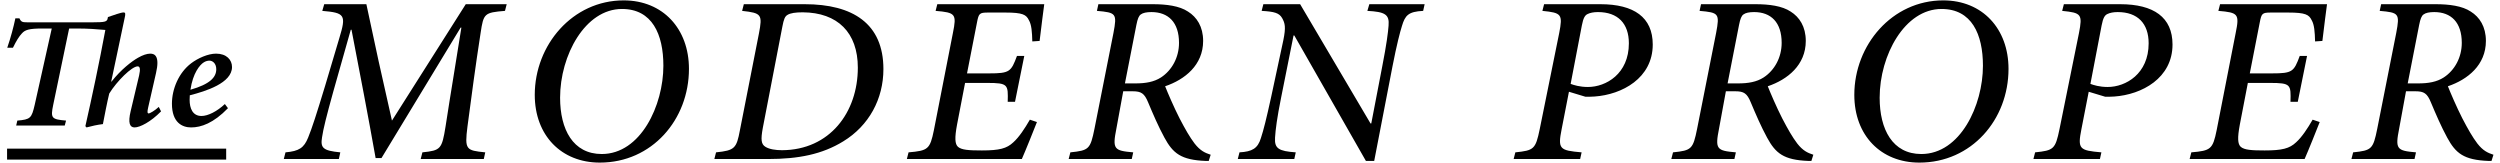
<svg viewBox="544 38 352 23" xmlns="http://www.w3.org/2000/svg">
    <g id="tmp-logotype" stroke="none" stroke-width="1" fill-rule="evenodd" transform="translate(544, 38)">
        <polygon id="Line" fill-rule="nonzero" points="0.996 22.47 31.846 22.47 31.846 20.928 0.996 20.928"></polygon>
        <path d="M22.356,15.053 C21.807,15.569 21.121,15.972 20.915,15.972 C20.755,15.949 20.709,15.77 20.869,15.098 L21.967,10.284 C22.516,7.932 21.807,7.552 21.167,7.552 C20.686,7.552 20.092,7.753 19.429,8.134 C18.56,8.627 17.051,9.769 15.701,11.493 L15.656,11.493 C16.319,8.425 16.913,5.514 17.554,2.513 C17.691,1.931 17.668,1.752 17.394,1.752 C17.028,1.752 15.999,2.133 15.198,2.401 L15.13,2.715 C14.993,3.051 14.718,3.14 13.186,3.14 L3.788,3.14 C3.171,3.14 2.965,3.095 2.736,2.58 L2.164,2.58 C1.913,3.79 1.501,5.335 1.021,6.723 L1.822,6.723 C2.302,5.738 2.69,5.111 3.079,4.708 C3.514,4.215 4.062,4.014 5.937,4.014 L7.287,4.014 L4.886,14.762 C4.451,16.643 4.291,16.823 2.439,16.979 L2.279,17.674 L9.116,17.674 L9.299,16.979 C7.241,16.8 7.104,16.643 7.492,14.762 L9.733,4.014 L10.831,4.014 C12.34,4.014 13.575,4.103 14.833,4.215 C13.986,8.783 12.957,13.643 12.02,17.763 L12.18,17.942 C12.912,17.741 13.735,17.562 14.49,17.472 C14.718,16.285 15.107,14.27 15.381,13.172 C16.456,11.426 18.56,9.343 19.383,9.343 C19.703,9.343 19.795,9.701 19.589,10.62 L18.4,15.636 C17.988,17.338 18.285,17.942 18.948,17.942 C19.703,17.942 21.235,17.158 22.676,15.681 L22.356,15.053 Z M31.662,14.65 C30.565,15.681 29.284,16.33 28.369,16.33 C27.112,16.33 26.7,15.233 26.7,14.068 C26.7,13.889 26.7,13.687 26.723,13.419 C28.987,12.837 32.668,11.694 32.668,9.433 C32.668,8.425 31.891,7.552 30.427,7.552 C29.284,7.552 27.844,8.201 26.906,8.918 C25.168,10.239 24.208,12.523 24.208,14.606 C24.208,17.27 25.671,17.942 26.906,17.942 C28.324,17.942 30.062,17.338 32.097,15.233 L31.662,14.65 Z M29.49,8.537 C29.901,8.537 30.45,8.895 30.45,9.746 C30.45,10.888 29.558,11.851 26.815,12.635 C27.158,10.284 28.141,9.119 28.69,8.783 C28.918,8.627 29.238,8.537 29.49,8.537 L29.49,8.537 Z" id="The"></path>
        <path d="M71.342,0.591 L65.579,0.591 L55.187,16.983 C53.849,11.139 52.717,5.966 51.585,0.591 L45.651,0.591 L45.377,1.532 C48.567,1.801 48.773,2.103 47.778,5.361 L45.788,12.046 C44.554,16.11 43.936,18.025 43.387,19.368 C42.804,20.813 42.118,21.283 40.198,21.451 L39.958,22.391 L47.709,22.391 L47.915,21.451 C45.445,21.216 45.102,20.813 45.343,19.335 C45.514,18.159 45.96,16.379 46.92,12.919 L49.39,4.186 L49.493,4.186 C50.728,10.601 51.825,16.278 52.888,22.257 L53.712,22.257 L64.859,3.883 L64.962,3.883 C64.242,8.519 63.487,12.885 62.732,17.823 C62.218,21.014 62.046,21.182 59.474,21.451 L59.234,22.391 L68.118,22.391 L68.323,21.451 C65.614,21.182 65.408,21.081 65.819,17.823 C66.403,13.423 66.917,9.493 67.672,4.622 C68.083,1.901 68.186,1.767 71.102,1.532 L71.342,0.591 Z M87.813,0.054 C80.61,0.054 75.294,6.335 75.294,13.356 C75.294,19.066 79.032,22.895 84.452,22.895 C91.792,22.895 97.005,16.849 97.005,9.694 C97.005,4.051 93.335,0.054 87.813,0.054 L87.813,0.054 Z M87.573,1.263 C91.826,1.263 93.404,4.824 93.404,9.258 C93.404,14.834 90.214,21.686 84.726,21.686 C80.679,21.686 78.861,18.226 78.861,13.759 C78.861,7.78 82.394,1.263 87.573,1.263 L87.573,1.263 Z M104.731,0.591 L104.49,1.532 C107.234,1.834 107.372,2.036 106.857,4.723 L104.182,18.327 C103.702,20.88 103.461,21.182 100.82,21.451 L100.58,22.391 L108.126,22.391 C112.448,22.391 115.775,21.72 118.725,19.906 C122.361,17.689 124.384,13.927 124.384,9.728 C124.384,3.312 120.062,0.591 113.305,0.591 L104.731,0.591 Z M110.15,3.783 C110.356,2.674 110.527,2.305 110.87,2.103 C111.282,1.834 112.036,1.734 113.031,1.734 C117.936,1.767 120.783,4.589 120.783,9.526 C120.783,15.808 116.838,21.115 110.116,21.149 C109.189,21.149 108.332,21.014 107.783,20.678 C107.166,20.309 107.097,19.671 107.406,17.991 L110.15,3.783 Z M131.972,0.591 L131.732,1.532 C134.545,1.767 134.716,1.969 134.167,4.656 L131.492,18.327 C130.943,21.014 130.669,21.216 127.925,21.451 L127.685,22.391 L143.874,22.391 C144.354,21.316 145.623,18.159 146.001,17.185 L145.006,16.849 C144.286,18.092 143.497,19.301 142.674,20.04 C141.747,20.913 140.718,21.182 138.249,21.182 C136.397,21.182 135.402,21.115 134.888,20.678 C134.442,20.275 134.407,19.402 134.75,17.554 L135.882,11.676 L139.003,11.676 C141.953,11.676 141.953,11.911 141.885,14.33 L142.914,14.33 L144.217,7.88 L143.188,7.88 C142.365,10.097 142.159,10.333 139.278,10.333 L136.157,10.333 L137.563,3.144 C137.803,1.901 137.906,1.767 139.106,1.767 L141.576,1.767 C144.011,1.767 144.491,2.069 144.869,2.842 C145.246,3.48 145.315,4.521 145.349,5.832 L146.378,5.764 C146.618,3.816 146.927,1.263 147.03,0.591 L131.972,0.591 Z M170.464,21.787 C169.641,21.518 168.989,21.216 168.2,20.208 C167.514,19.301 166.897,18.226 166.074,16.647 C165.285,15.102 164.393,13.02 164.05,12.146 C166.828,11.206 169.401,9.157 169.401,5.764 C169.401,3.749 168.509,2.405 167.274,1.633 C166.074,0.827 164.221,0.591 162.335,0.591 L154.652,0.591 L154.446,1.532 C157.156,1.767 157.293,1.901 156.778,4.622 L154.103,18.125 C153.52,21.014 153.314,21.182 150.707,21.451 L150.467,22.391 L159.351,22.391 L159.557,21.451 C156.847,21.216 156.607,21.014 157.19,18.092 L158.15,12.852 L159.488,12.852 C160.688,12.852 161.134,13.154 161.649,14.397 C162.369,16.11 163.089,17.79 163.947,19.368 C165.147,21.585 166.279,22.526 169.778,22.66 L170.189,22.66 L170.464,21.787 Z M158.39,11.743 L160.002,3.514 C160.174,2.64 160.345,2.237 160.62,2.036 C160.929,1.801 161.443,1.7 162.129,1.7 C164.496,1.7 166.005,3.144 166.005,6.033 C166.005,8.082 165.01,9.896 163.467,10.904 C162.472,11.542 161.306,11.743 159.865,11.743 L158.39,11.743 Z M200.587,0.591 L192.801,0.591 L192.526,1.532 C195.03,1.666 195.647,2.036 195.51,3.615 C195.442,4.555 195.236,6.201 194.618,9.358 L193.075,17.386 L192.972,17.386 L183.059,0.591 L177.88,0.591 L177.64,1.532 C179.458,1.633 180.11,1.834 180.521,2.54 C180.933,3.279 181.07,3.816 180.693,5.664 L178.978,13.658 C178.292,16.782 177.915,18.293 177.537,19.435 C177.091,20.913 176.302,21.35 174.519,21.451 L174.279,22.391 L182.236,22.391 L182.442,21.451 C180.041,21.283 179.424,20.913 179.527,19.368 C179.595,18.26 179.801,16.614 180.384,13.725 L182.133,4.992 L182.236,4.992 L192.32,22.66 L193.487,22.66 L196.059,9.358 C196.676,6.201 197.122,4.521 197.397,3.648 C197.843,2.17 198.289,1.633 200.381,1.532 L200.587,0.591 Z M217.409,0.591 L217.169,1.532 C219.878,1.801 220.05,2.002 219.535,4.656 L216.791,18.193 C216.208,21.014 215.968,21.182 213.361,21.451 L213.121,22.391 L222.485,22.391 L222.691,21.451 C219.57,21.182 219.329,20.981 219.878,18.193 L220.907,12.919 L223.24,13.624 C223.617,13.624 224.063,13.624 224.509,13.591 C228.385,13.322 232.706,11.004 232.706,6.268 C232.706,2.439 230.065,0.591 225.332,0.591 L217.409,0.591 Z M222.725,3.581 C222.931,2.506 223.171,2.137 223.548,1.969 C223.891,1.801 224.372,1.7 224.989,1.7 C227.801,1.7 229.345,3.312 229.345,6.1 C229.345,10.4 226.121,12.247 223.583,12.247 C222.416,12.247 221.593,11.978 221.147,11.811 L222.725,3.581 Z M255.317,21.787 C254.494,21.518 253.843,21.216 253.054,20.208 C252.368,19.301 251.75,18.226 250.927,16.647 C250.138,15.102 249.246,13.02 248.903,12.146 C251.682,11.206 254.254,9.157 254.254,5.764 C254.254,3.749 253.362,2.405 252.128,1.633 C250.927,0.827 249.075,0.591 247.188,0.591 L239.505,0.591 L239.299,1.532 C242.009,1.767 242.146,1.901 241.632,4.622 L238.956,18.125 C238.373,21.014 238.168,21.182 235.561,21.451 L235.321,22.391 L244.204,22.391 L244.41,21.451 C241.7,21.216 241.46,21.014 242.043,18.092 L243.004,12.852 L244.342,12.852 C245.542,12.852 245.988,13.154 246.502,14.397 C247.223,16.11 247.943,17.79 248.801,19.368 C250.001,21.585 251.133,22.526 254.631,22.66 L255.043,22.66 L255.317,21.787 Z M243.244,11.743 L244.856,3.514 C245.028,2.64 245.199,2.237 245.473,2.036 C245.782,1.801 246.297,1.7 246.983,1.7 C249.349,1.7 250.858,3.144 250.858,6.033 C250.858,8.082 249.864,9.896 248.32,10.904 C247.326,11.542 246.159,11.743 244.719,11.743 L243.244,11.743 Z M273.607,0.054 C266.404,0.054 261.087,6.335 261.087,13.356 C261.087,19.066 264.826,22.895 270.245,22.895 C277.586,22.895 282.799,16.849 282.799,9.694 C282.799,4.051 279.129,0.054 273.607,0.054 L273.607,0.054 Z M273.367,1.263 C277.62,1.263 279.198,4.824 279.198,9.258 C279.198,14.834 276.008,21.686 270.52,21.686 C266.472,21.686 264.655,18.226 264.655,13.759 C264.655,7.78 268.187,1.263 273.367,1.263 L273.367,1.263 Z M290.593,0.591 L290.353,1.532 C293.062,1.801 293.234,2.002 292.719,4.656 L289.975,18.193 C289.392,21.014 289.152,21.182 286.545,21.451 L286.305,22.391 L295.669,22.391 L295.875,21.451 C292.754,21.182 292.514,20.981 293.062,18.193 L294.091,12.919 L296.424,13.624 C296.801,13.624 297.247,13.624 297.693,13.591 C301.569,13.322 305.89,11.004 305.89,6.268 C305.89,2.439 303.249,0.591 298.516,0.591 L290.593,0.591 Z M295.909,3.581 C296.115,2.506 296.355,2.137 296.732,1.969 C297.075,1.801 297.556,1.7 298.173,1.7 C300.986,1.7 302.529,3.312 302.529,6.1 C302.529,10.4 299.305,12.247 296.767,12.247 C295.6,12.247 294.777,11.978 294.331,11.811 L295.909,3.581 Z M312.586,0.591 L312.346,1.532 C315.159,1.767 315.33,1.969 314.782,4.656 L312.106,18.327 C311.557,21.014 311.283,21.216 308.539,21.451 L308.299,22.391 L324.488,22.391 C324.969,21.316 326.238,18.159 326.615,17.185 L325.62,16.849 C324.9,18.092 324.111,19.301 323.288,20.04 C322.362,20.913 321.333,21.182 318.863,21.182 C317.011,21.182 316.016,21.115 315.502,20.678 C315.056,20.275 315.022,19.402 315.365,17.554 L316.497,11.676 L319.618,11.676 C322.568,11.676 322.568,11.911 322.499,14.33 L323.528,14.33 L324.831,7.88 L323.802,7.88 C322.979,10.097 322.773,10.333 319.892,10.333 L316.771,10.333 L318.177,3.144 C318.417,1.901 318.52,1.767 319.721,1.767 L322.19,1.767 C324.626,1.767 325.106,2.069 325.483,2.842 C325.86,3.48 325.929,4.521 325.963,5.832 L326.992,5.764 C327.232,3.816 327.541,1.263 327.644,0.591 L312.586,0.591 Z M351.078,21.787 C350.255,21.518 349.603,21.216 348.814,20.208 C348.128,19.301 347.511,18.226 346.688,16.647 C345.899,15.102 345.007,13.02 344.664,12.146 C347.443,11.206 350.015,9.157 350.015,5.764 C350.015,3.749 349.123,2.405 347.888,1.633 C346.688,0.827 344.836,0.591 342.949,0.591 L335.266,0.591 L335.06,1.532 C337.77,1.767 337.907,1.901 337.393,4.622 L334.717,18.125 C334.134,21.014 333.928,21.182 331.322,21.451 L331.082,22.391 L339.965,22.391 L340.171,21.451 C337.461,21.216 337.221,21.014 337.804,18.092 L338.765,12.852 L340.102,12.852 C341.303,12.852 341.749,13.154 342.263,14.397 C342.984,16.11 343.704,17.79 344.561,19.368 C345.762,21.585 346.894,22.526 350.392,22.66 L350.804,22.66 L351.078,21.787 Z M339.005,11.743 L340.617,3.514 C340.788,2.64 340.96,2.237 341.234,2.036 C341.543,1.801 342.057,1.7 342.743,1.7 C345.11,1.7 346.619,3.144 346.619,6.033 C346.619,8.082 345.625,9.896 344.081,10.904 C343.086,11.542 341.92,11.743 340.48,11.743 L339.005,11.743 Z" id="MODERN-PROPER"></path>
    </g>
</svg>
